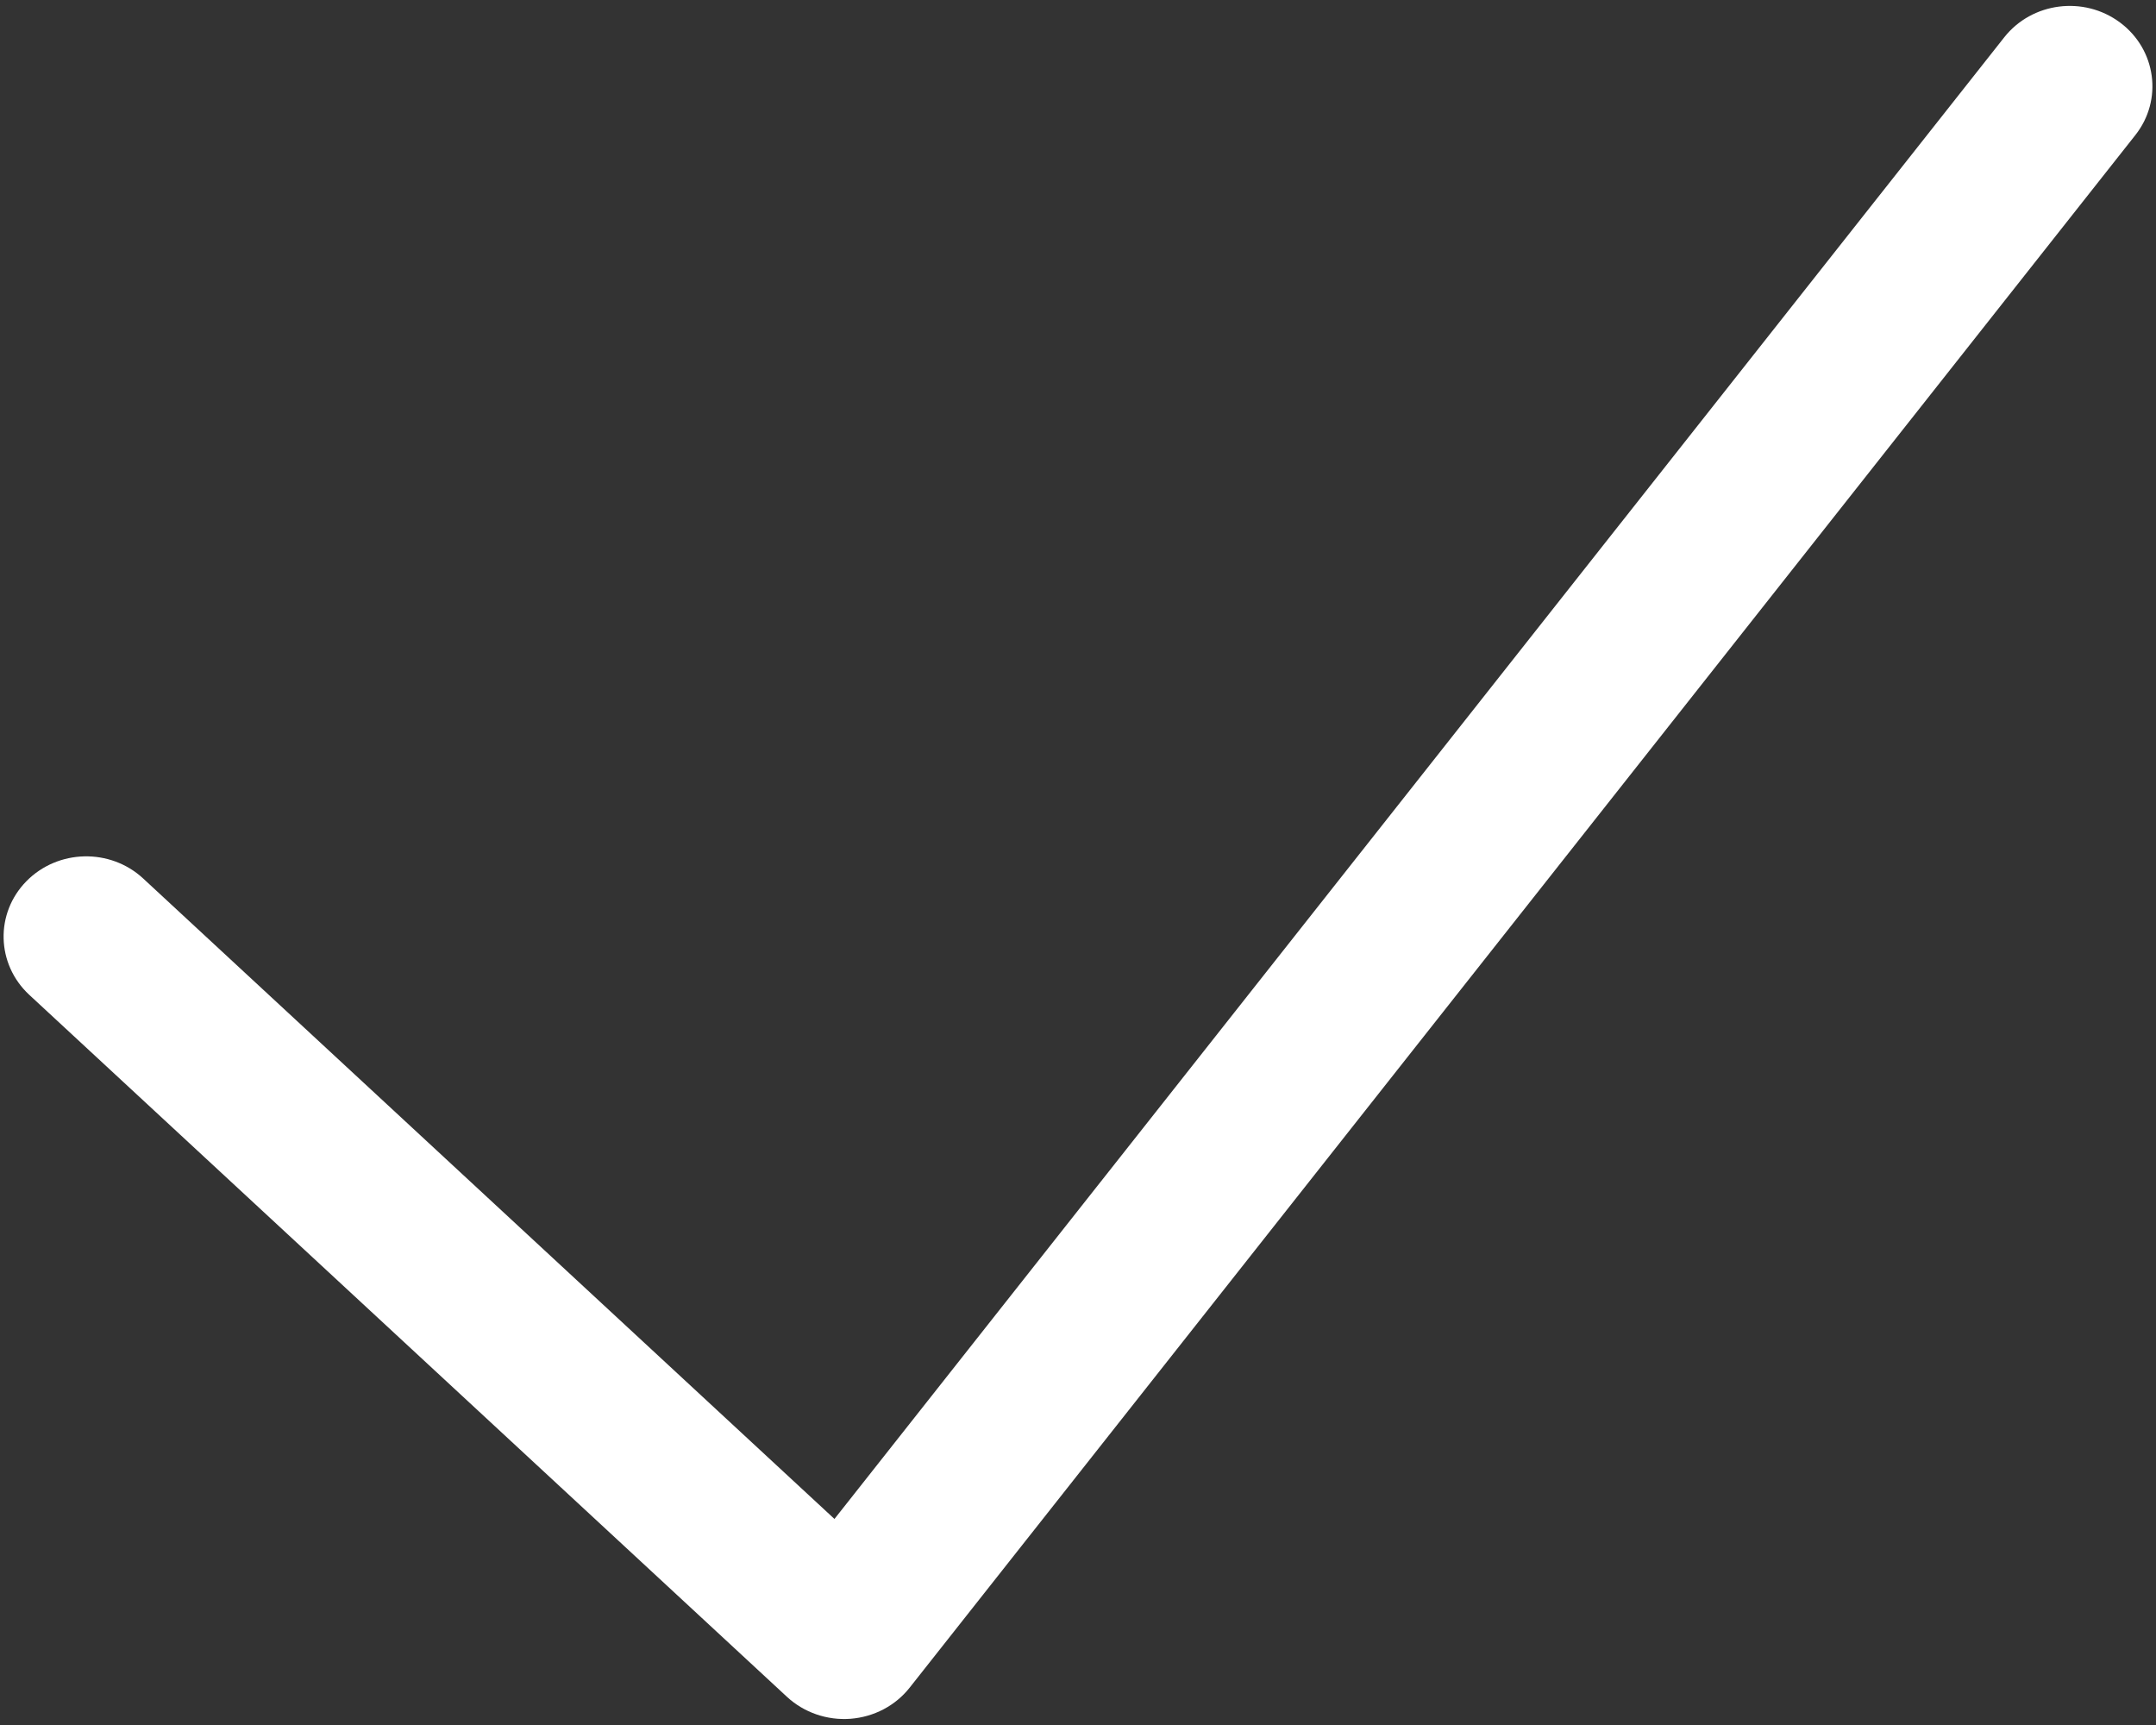 <svg xmlns="http://www.w3.org/2000/svg" width="25" height="20" fill="none" viewBox="0 0 25 20">
    <rect x="0" y="0" width="25" height="20" fill="#333333" stroke="none"/>
    <path fill="#fff" fill-rule="evenodd" d="M24.583.261c.42.313.5.898.177 1.306l-14.212 18c-.166.21-.415.34-.687.361-.27.02-.538-.072-.735-.254l-8.787-8.14c-.383-.356-.398-.945-.033-1.317.366-.372.972-.386 1.355-.031l8.015 7.425L23.24.433c.322-.408.923-.485 1.343-.172z" clip-rule="evenodd"/>
</svg>

